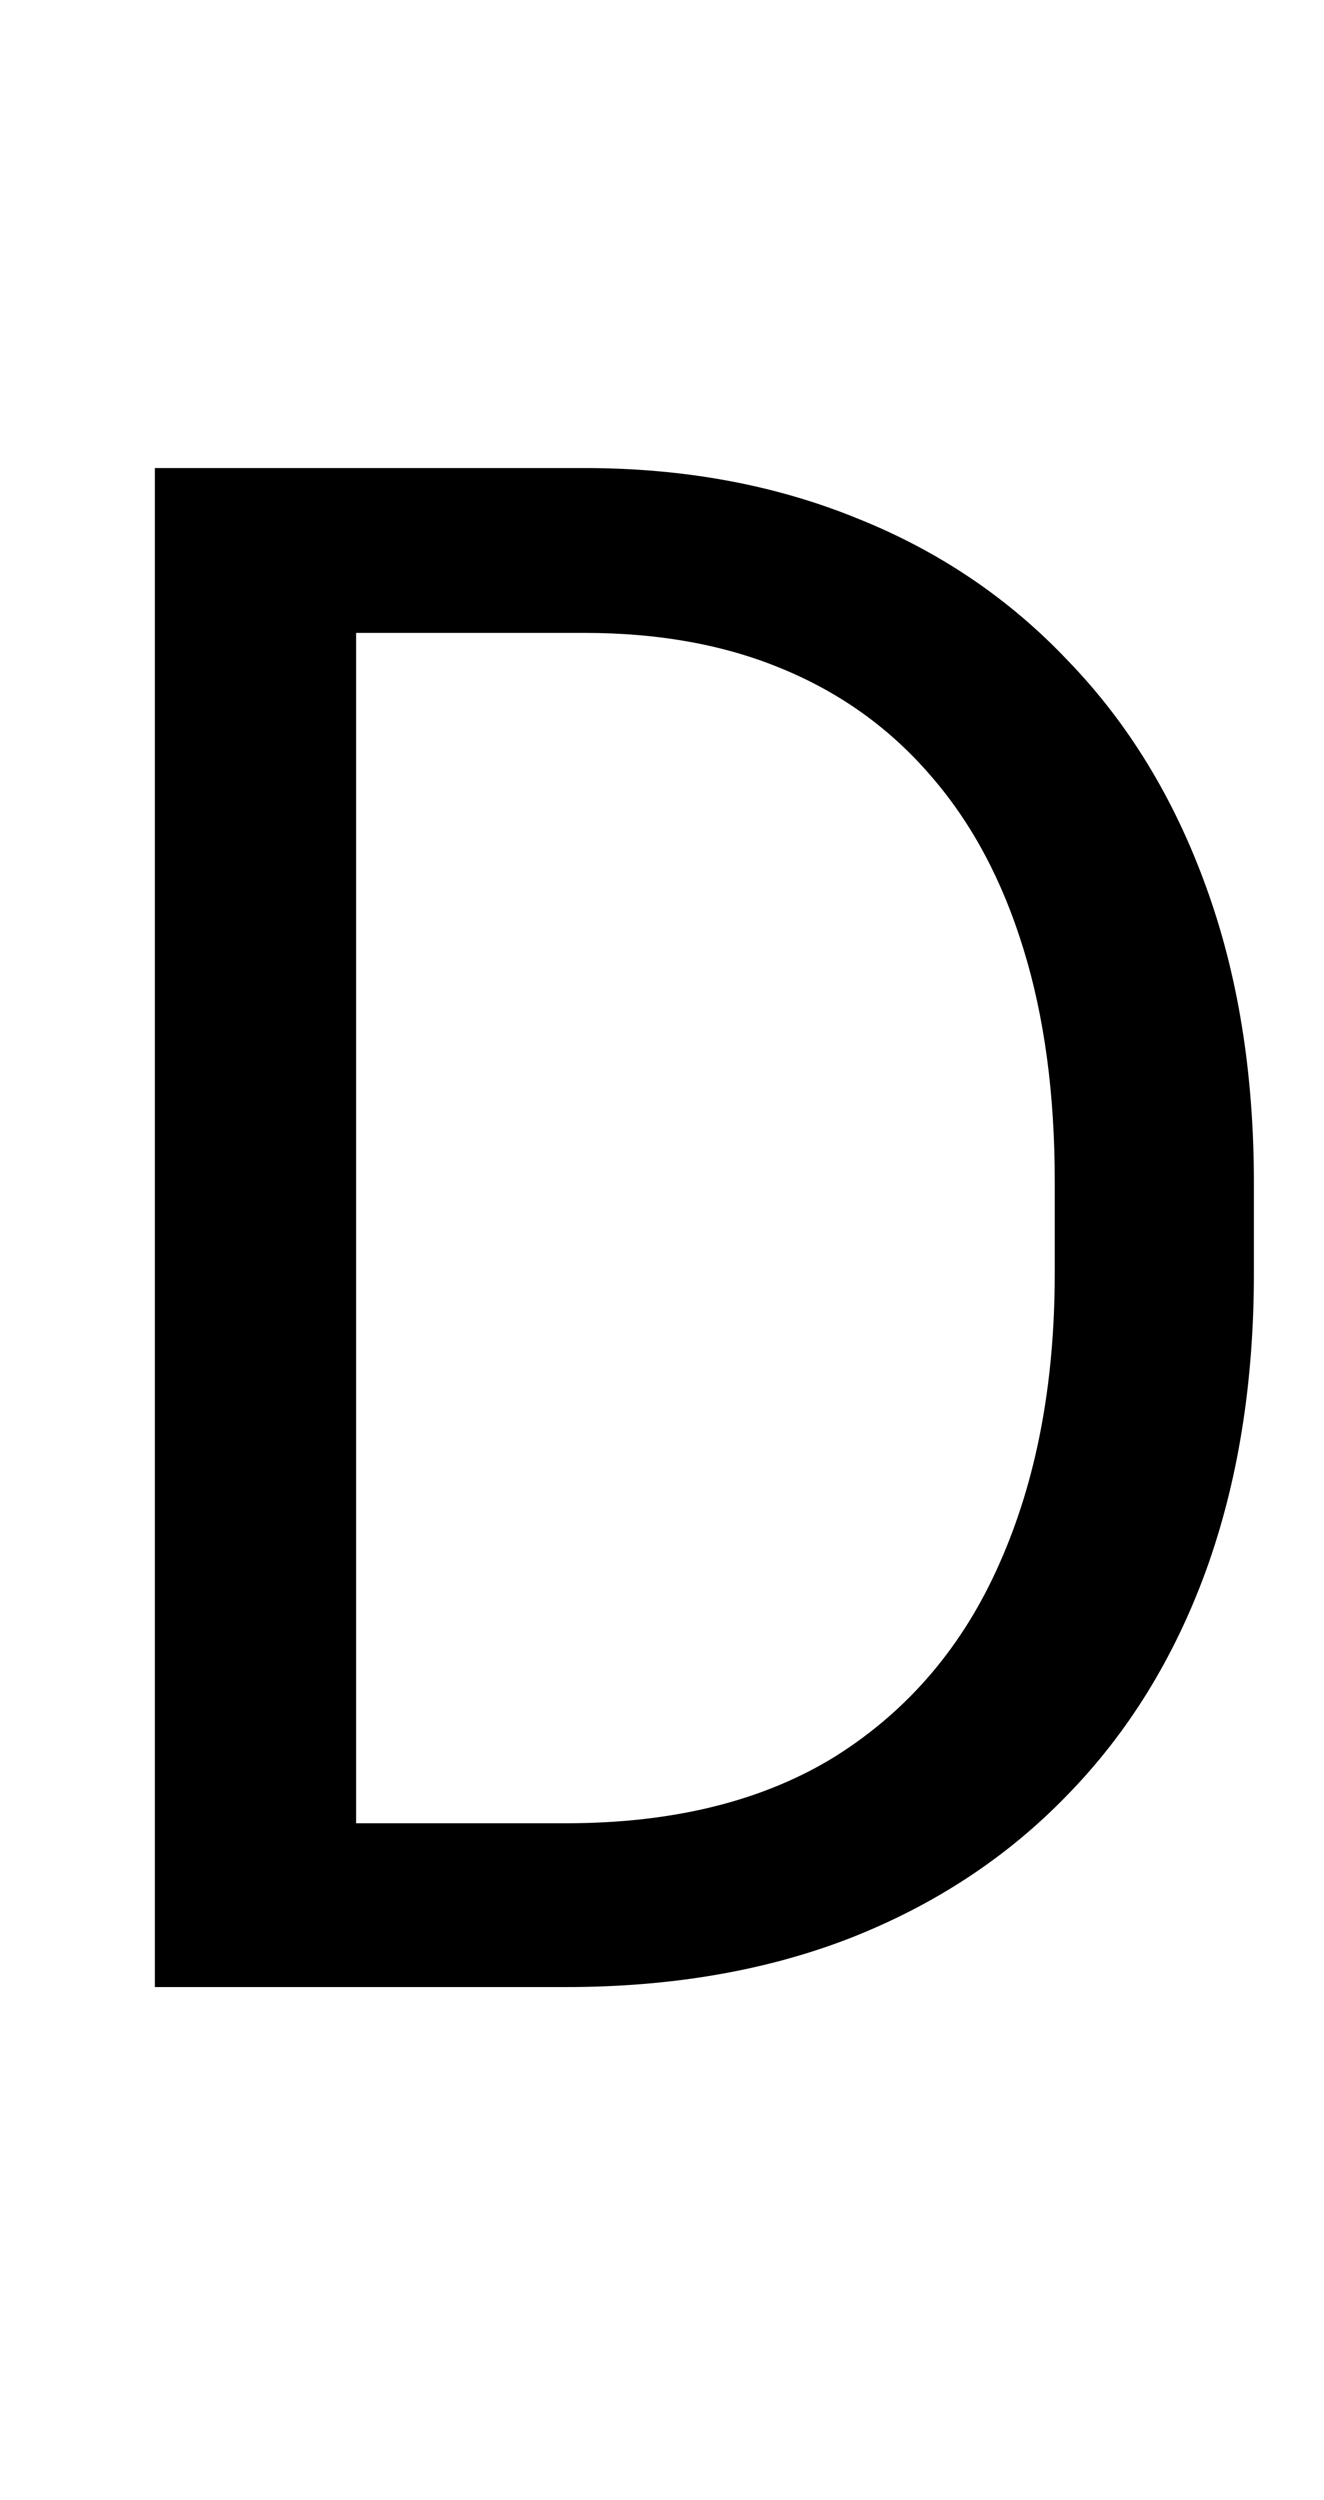 <svg width="62" height="117" viewBox="0 0 62 117" fill="none" xmlns="http://www.w3.org/2000/svg">
<path d="M26.49 93H11.646L11.744 85.334H26.49C31.568 85.334 35.8 84.276 39.185 82.16C42.571 80.012 45.11 77.017 46.803 73.176C48.528 69.302 49.391 64.777 49.391 59.602V55.256C49.391 51.187 48.902 47.574 47.926 44.416C46.949 41.226 45.517 38.54 43.629 36.359C41.741 34.146 39.43 32.469 36.695 31.33C33.993 30.191 30.885 29.621 27.369 29.621H11.354V21.906H27.369C32.024 21.906 36.272 22.688 40.113 24.25C43.954 25.78 47.258 28.01 50.025 30.939C52.825 33.837 54.973 37.352 56.471 41.486C57.968 45.588 58.717 50.21 58.717 55.353V59.602C58.717 64.745 57.968 69.383 56.471 73.518C54.973 77.619 52.809 81.118 49.977 84.016C47.177 86.913 43.792 89.143 39.82 90.705C35.882 92.235 31.438 93 26.49 93ZM16.676 21.906V93H7.252V21.906H16.676Z" fill="black"/>
</svg>
